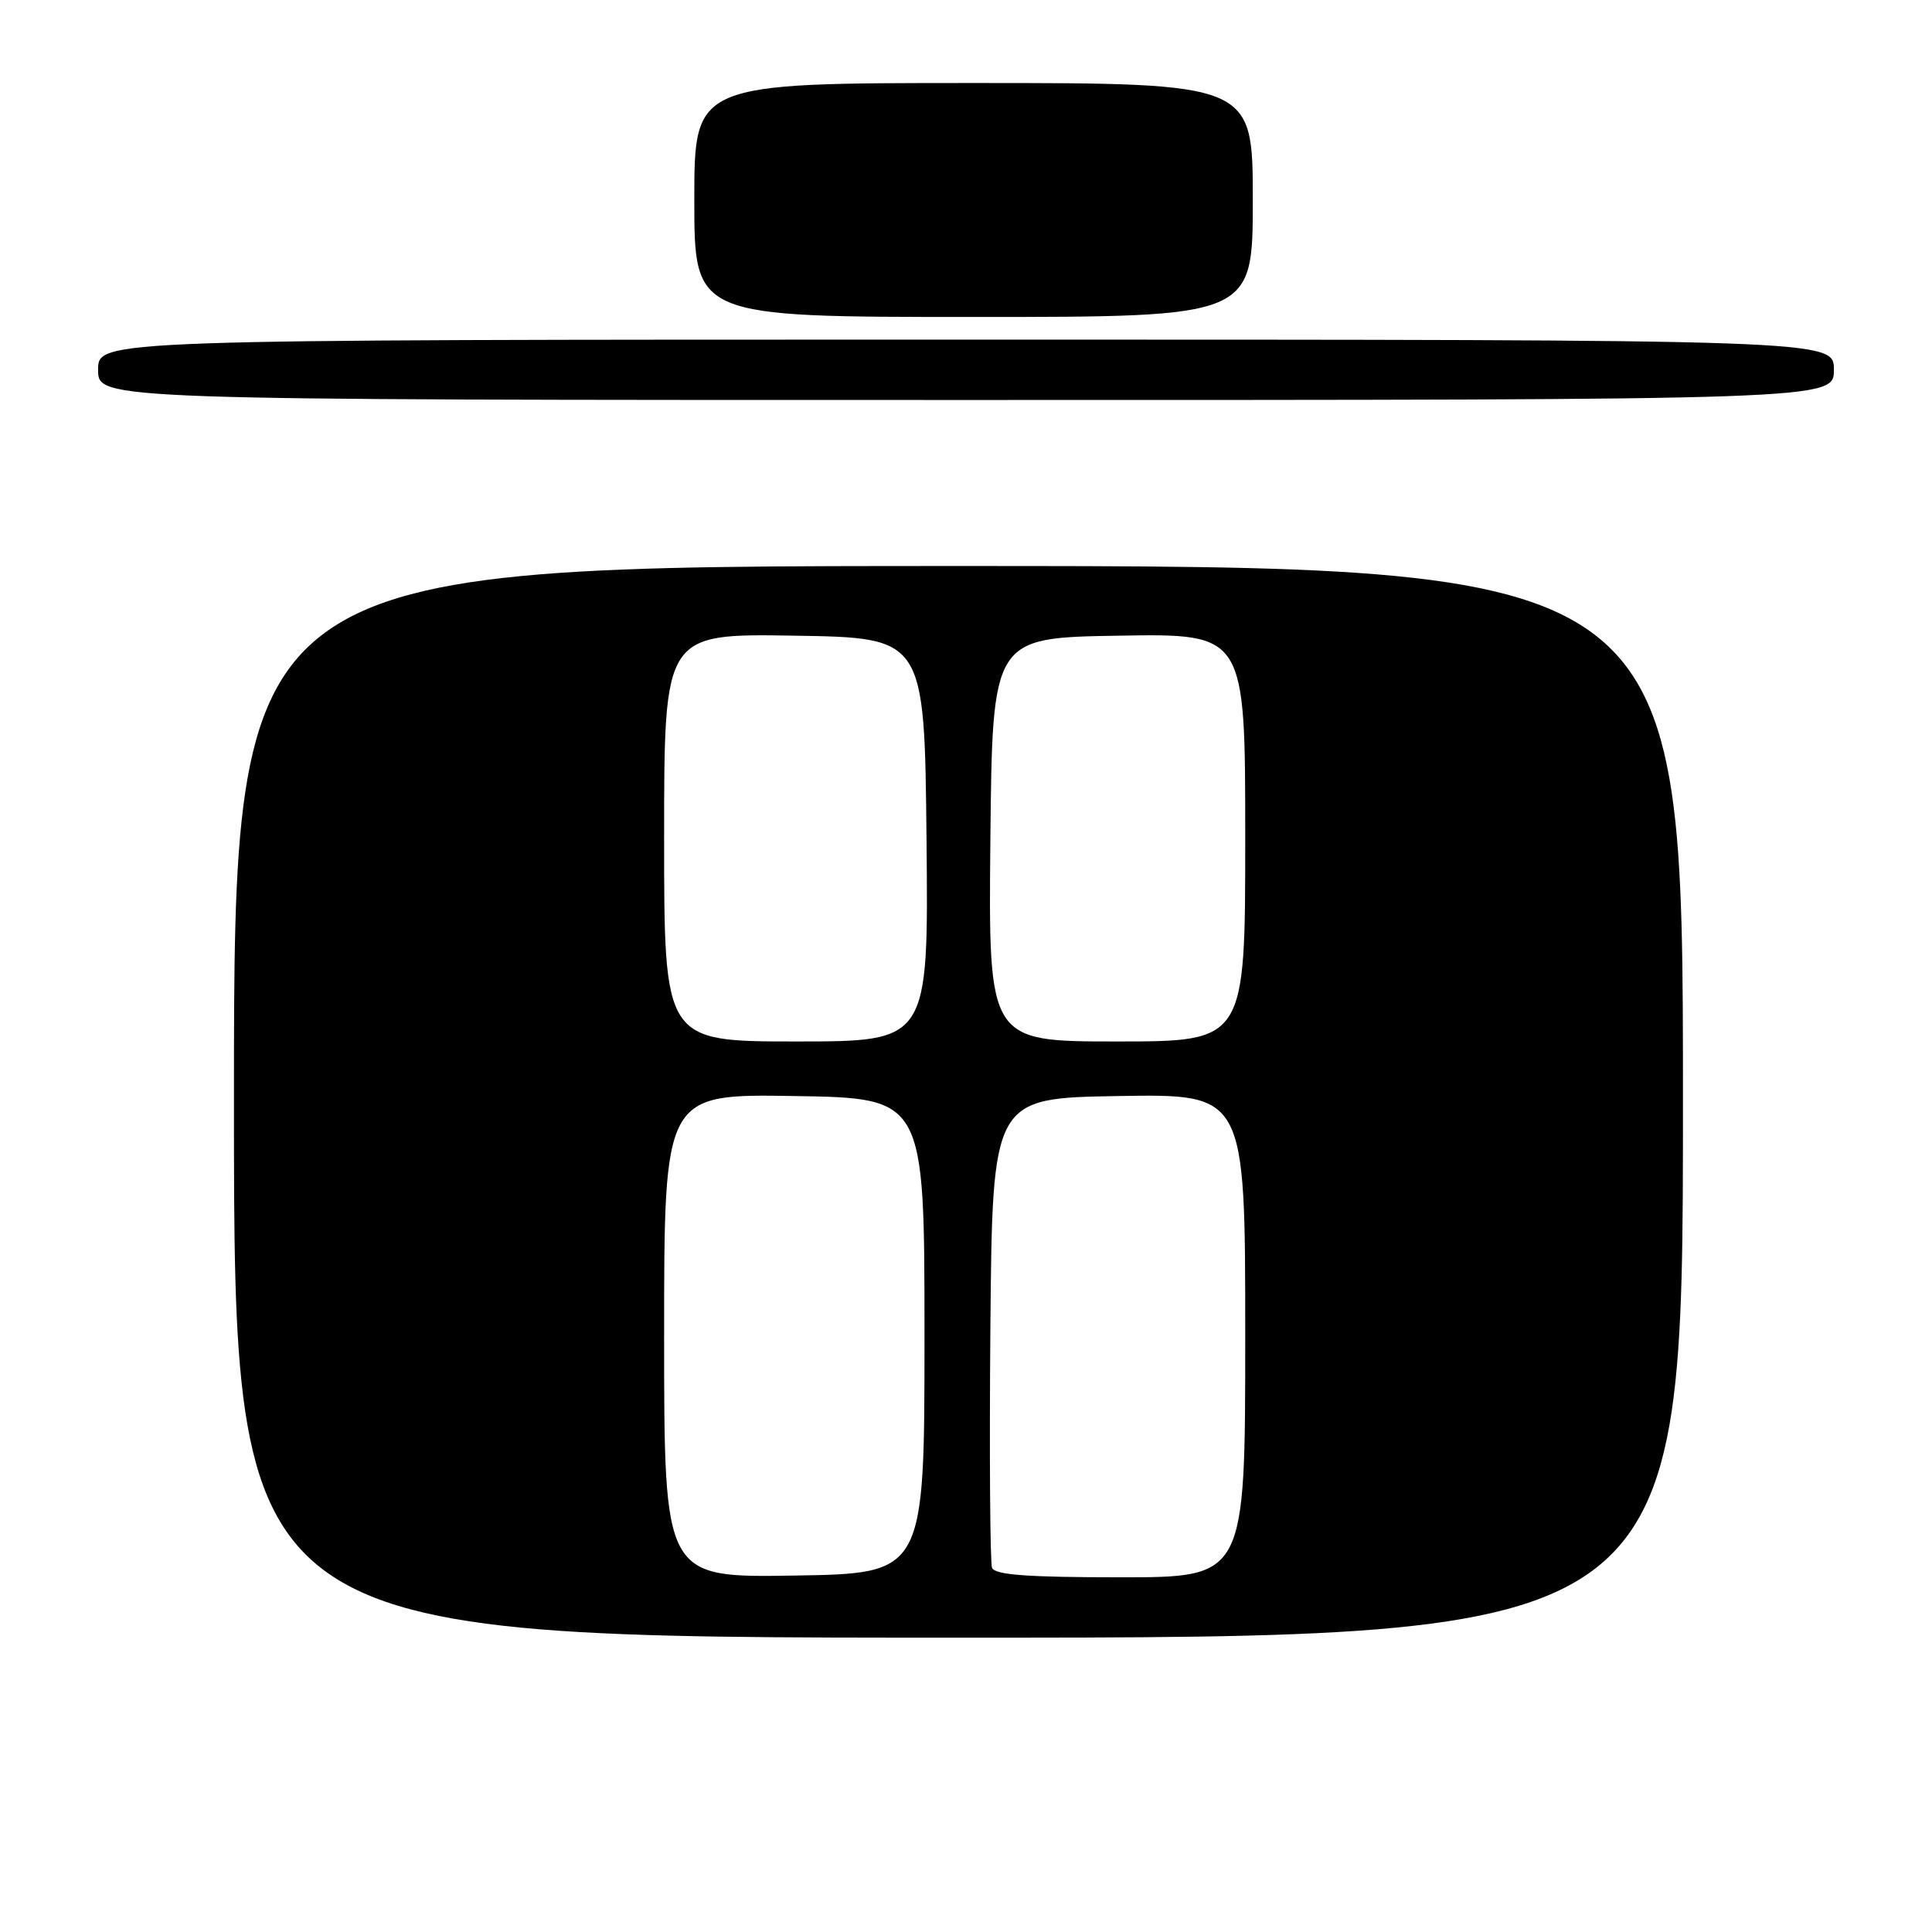 <?xml version="1.0" encoding="UTF-8" standalone="no"?>
<!DOCTYPE svg PUBLIC "-//W3C//DTD SVG 1.1//EN" "http://www.w3.org/Graphics/SVG/1.1/DTD/svg11.dtd" >
<svg xmlns="http://www.w3.org/2000/svg" xmlns:xlink="http://www.w3.org/1999/xlink" version="1.1" viewBox="0 0 256 256">
 <g >
 <path fill="currentColor"
d=" M 223.00 146.00 C 223.00 75.00 223.00 75.00 127.00 75.00 C 31.00 75.00 31.00 75.00 31.00 146.00 C 31.00 217.00 31.00 217.00 127.00 217.00 C 223.00 217.00 223.00 217.00 223.00 146.00 Z  M 243.00 49.00 C 243.00 45.00 243.00 45.00 128.00 45.00 C 13.00 45.00 13.00 45.00 13.00 49.00 C 13.00 53.00 13.00 53.00 128.00 53.00 C 243.00 53.00 243.00 53.00 243.00 49.00 Z  M 166.00 26.50 C 166.00 11.00 166.00 11.00 129.00 11.00 C 92.00 11.00 92.00 11.00 92.00 26.50 C 92.00 42.00 92.00 42.00 129.00 42.00 C 166.00 42.00 166.00 42.00 166.00 26.50 Z  M 88.00 177.00 C 88.00 144.95 88.00 144.95 105.25 145.23 C 122.50 145.50 122.50 145.50 122.50 177.00 C 122.50 208.50 122.50 208.50 105.25 208.77 C 88.00 209.05 88.00 209.05 88.00 177.00 Z  M 131.45 207.74 C 131.19 207.05 131.09 192.76 131.23 175.99 C 131.50 145.50 131.50 145.50 148.25 145.23 C 165.00 144.95 165.00 144.95 165.00 176.98 C 165.00 209.00 165.00 209.00 148.47 209.00 C 136.09 209.00 131.82 208.68 131.45 207.74 Z  M 88.00 110.98 C 88.00 83.95 88.00 83.95 105.25 84.23 C 122.50 84.50 122.50 84.50 122.77 111.25 C 123.03 138.00 123.03 138.00 105.52 138.00 C 88.00 138.00 88.00 138.00 88.00 110.98 Z  M 131.23 111.25 C 131.50 84.50 131.50 84.50 148.25 84.23 C 165.00 83.95 165.00 83.95 165.00 110.98 C 165.00 138.00 165.00 138.00 147.98 138.00 C 130.97 138.00 130.97 138.00 131.23 111.25 Z "/>
</g>
</svg>
